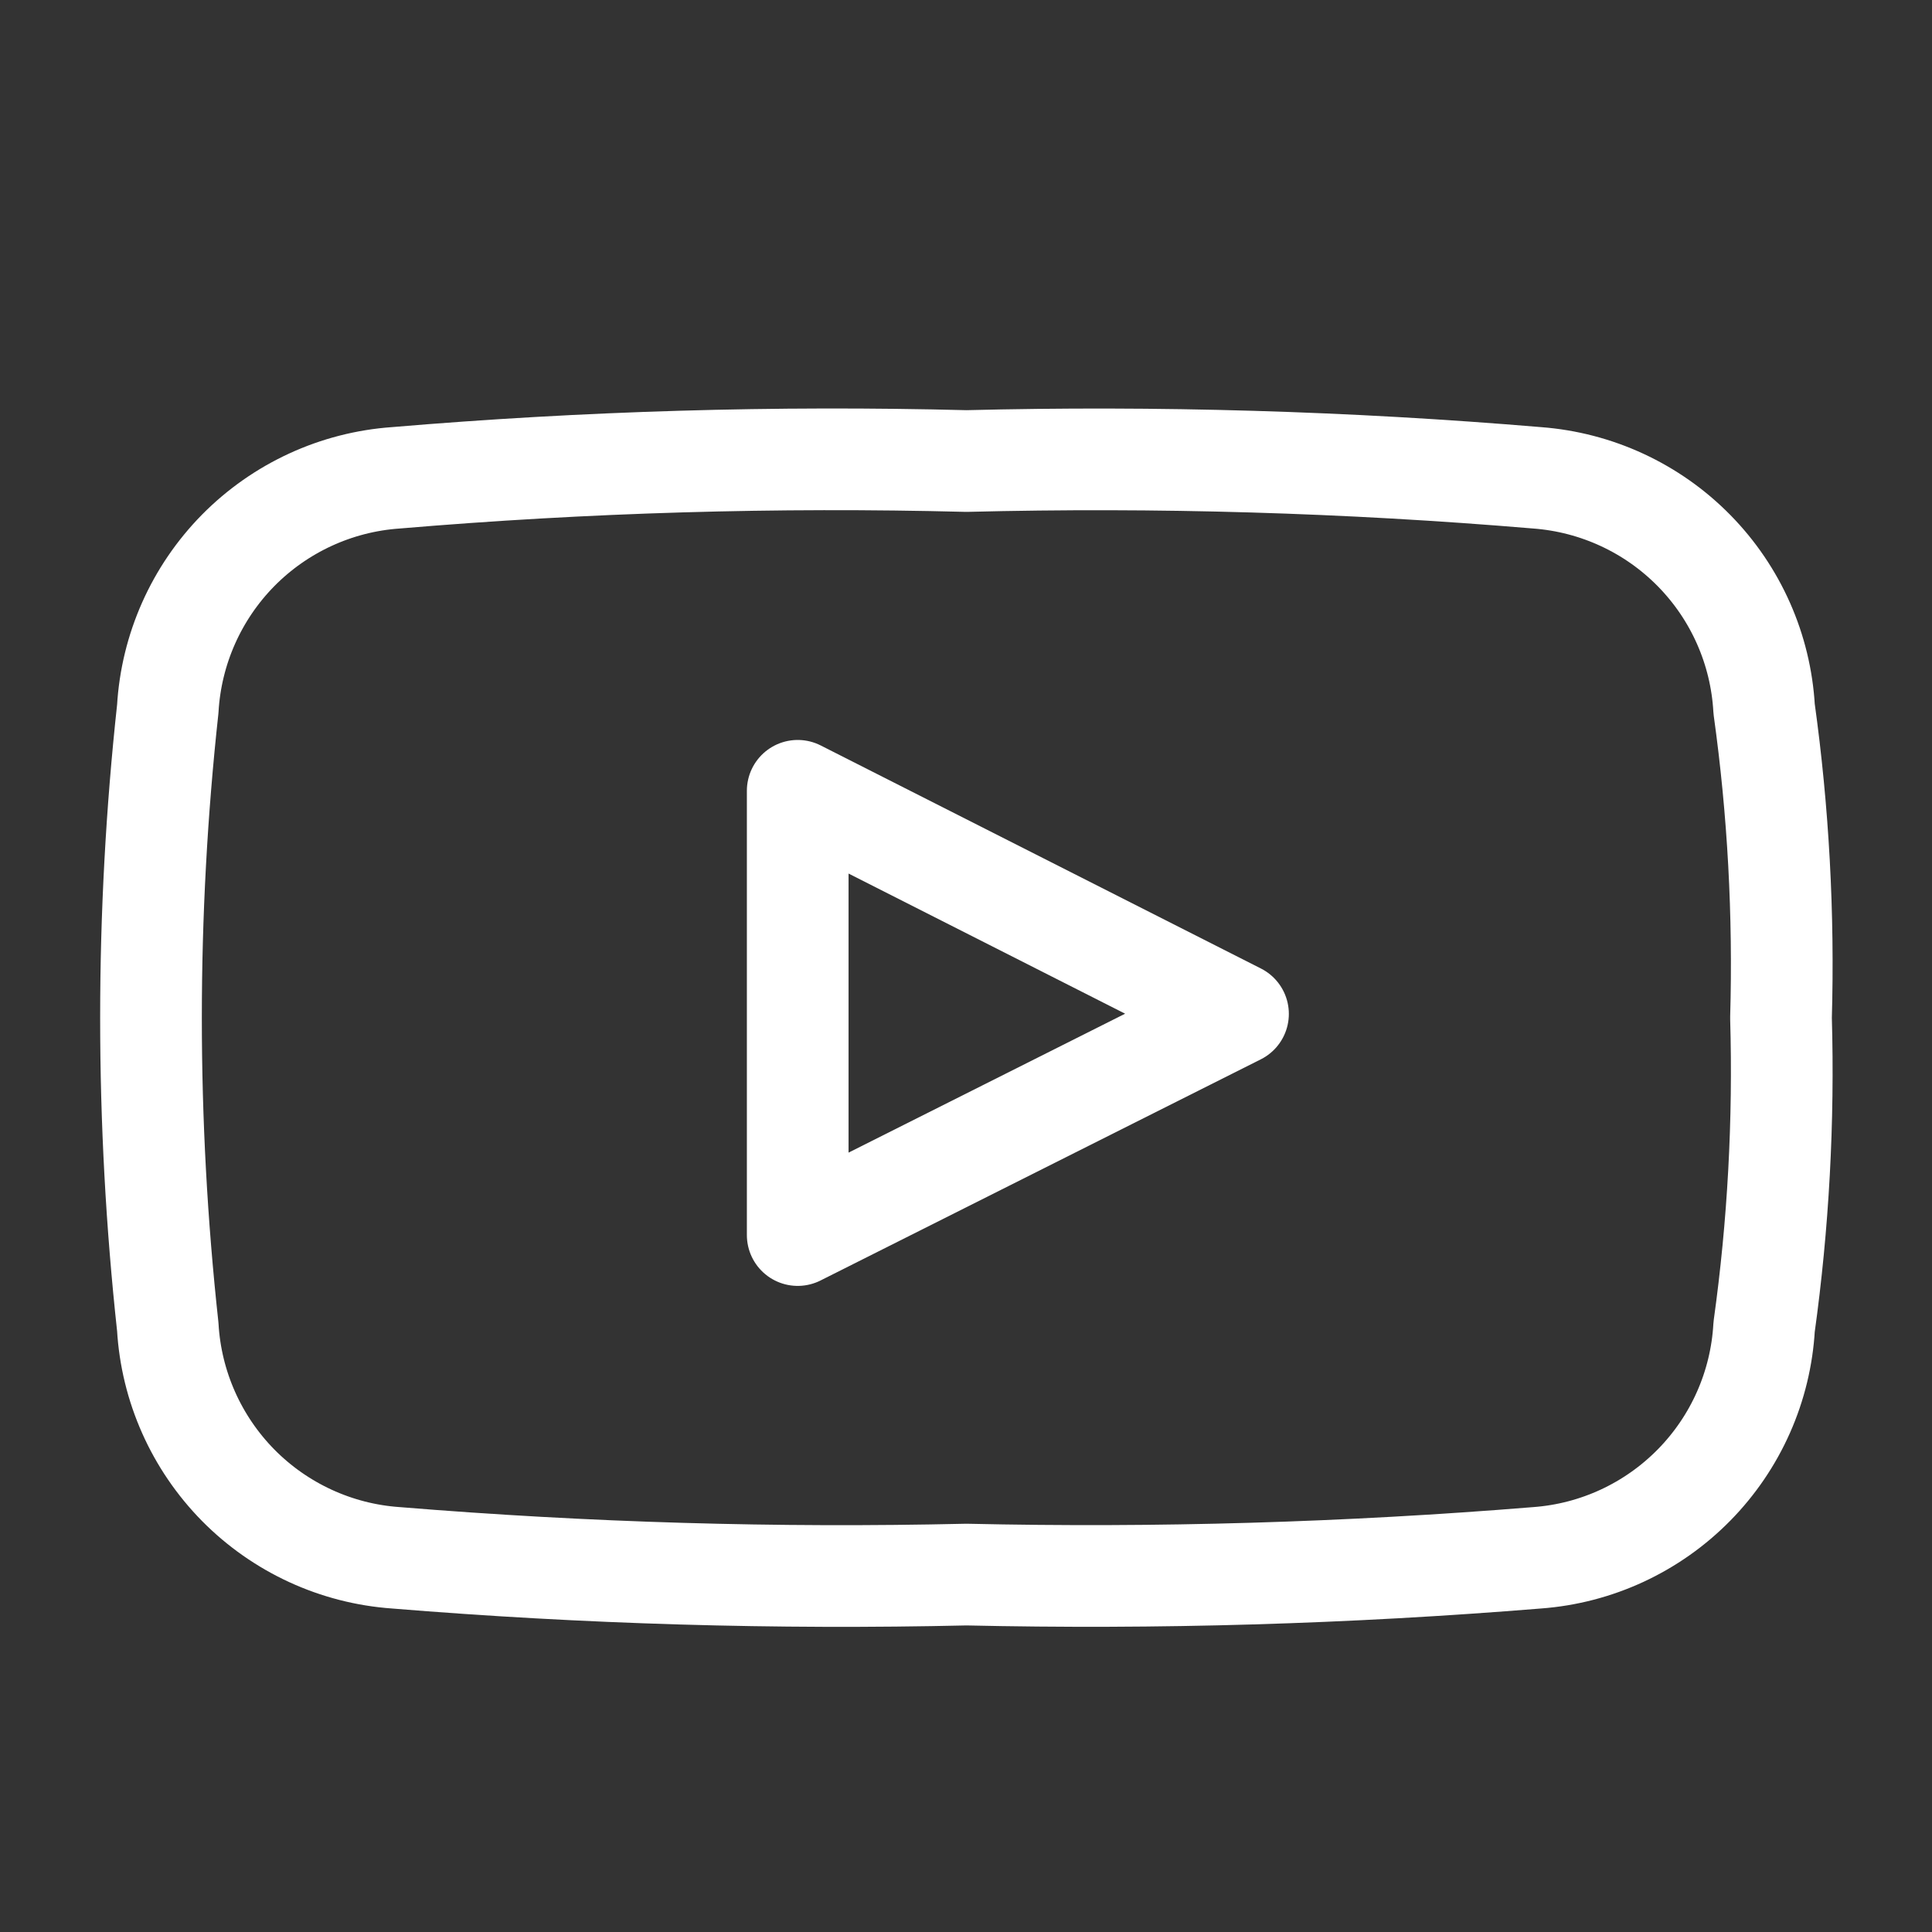 <?xml version="1.0" encoding="utf-8"?>
<svg width="19" height="19" viewBox="0 0 19 19" fill="none" xmlns="http://www.w3.org/2000/svg">
<rect x="0" y="0" width="19" height="19" fill="#333333" stroke="none"/>
<path d="M7.845 12.146V7.777L12.175 9.971L7.845 12.146Z" stroke="white" stroke-linejoin="round"/>
<path d="M17.515 10.01C17.544 11.025 17.489 12.042 17.349 13.049C17.316 13.633 17.071 14.186 16.66 14.604C16.249 15.022 15.701 15.277 15.116 15.32C13.25 15.472 11.377 15.527 9.505 15.485C7.633 15.528 5.76 15.473 3.893 15.32C3.307 15.279 2.756 15.025 2.343 14.607C1.931 14.189 1.684 13.635 1.65 13.049C1.43 11.029 1.43 8.991 1.65 6.971C1.684 6.384 1.931 5.83 2.343 5.412C2.756 4.994 3.307 4.74 3.893 4.699C5.759 4.541 7.633 4.486 9.505 4.534C11.377 4.487 13.25 4.542 15.116 4.699C15.701 4.743 16.249 4.997 16.66 5.415C17.071 5.833 17.316 6.386 17.349 6.971C17.489 7.977 17.544 8.994 17.515 10.01V10.01Z" stroke="white" stroke-linejoin="round"/>
</svg>
